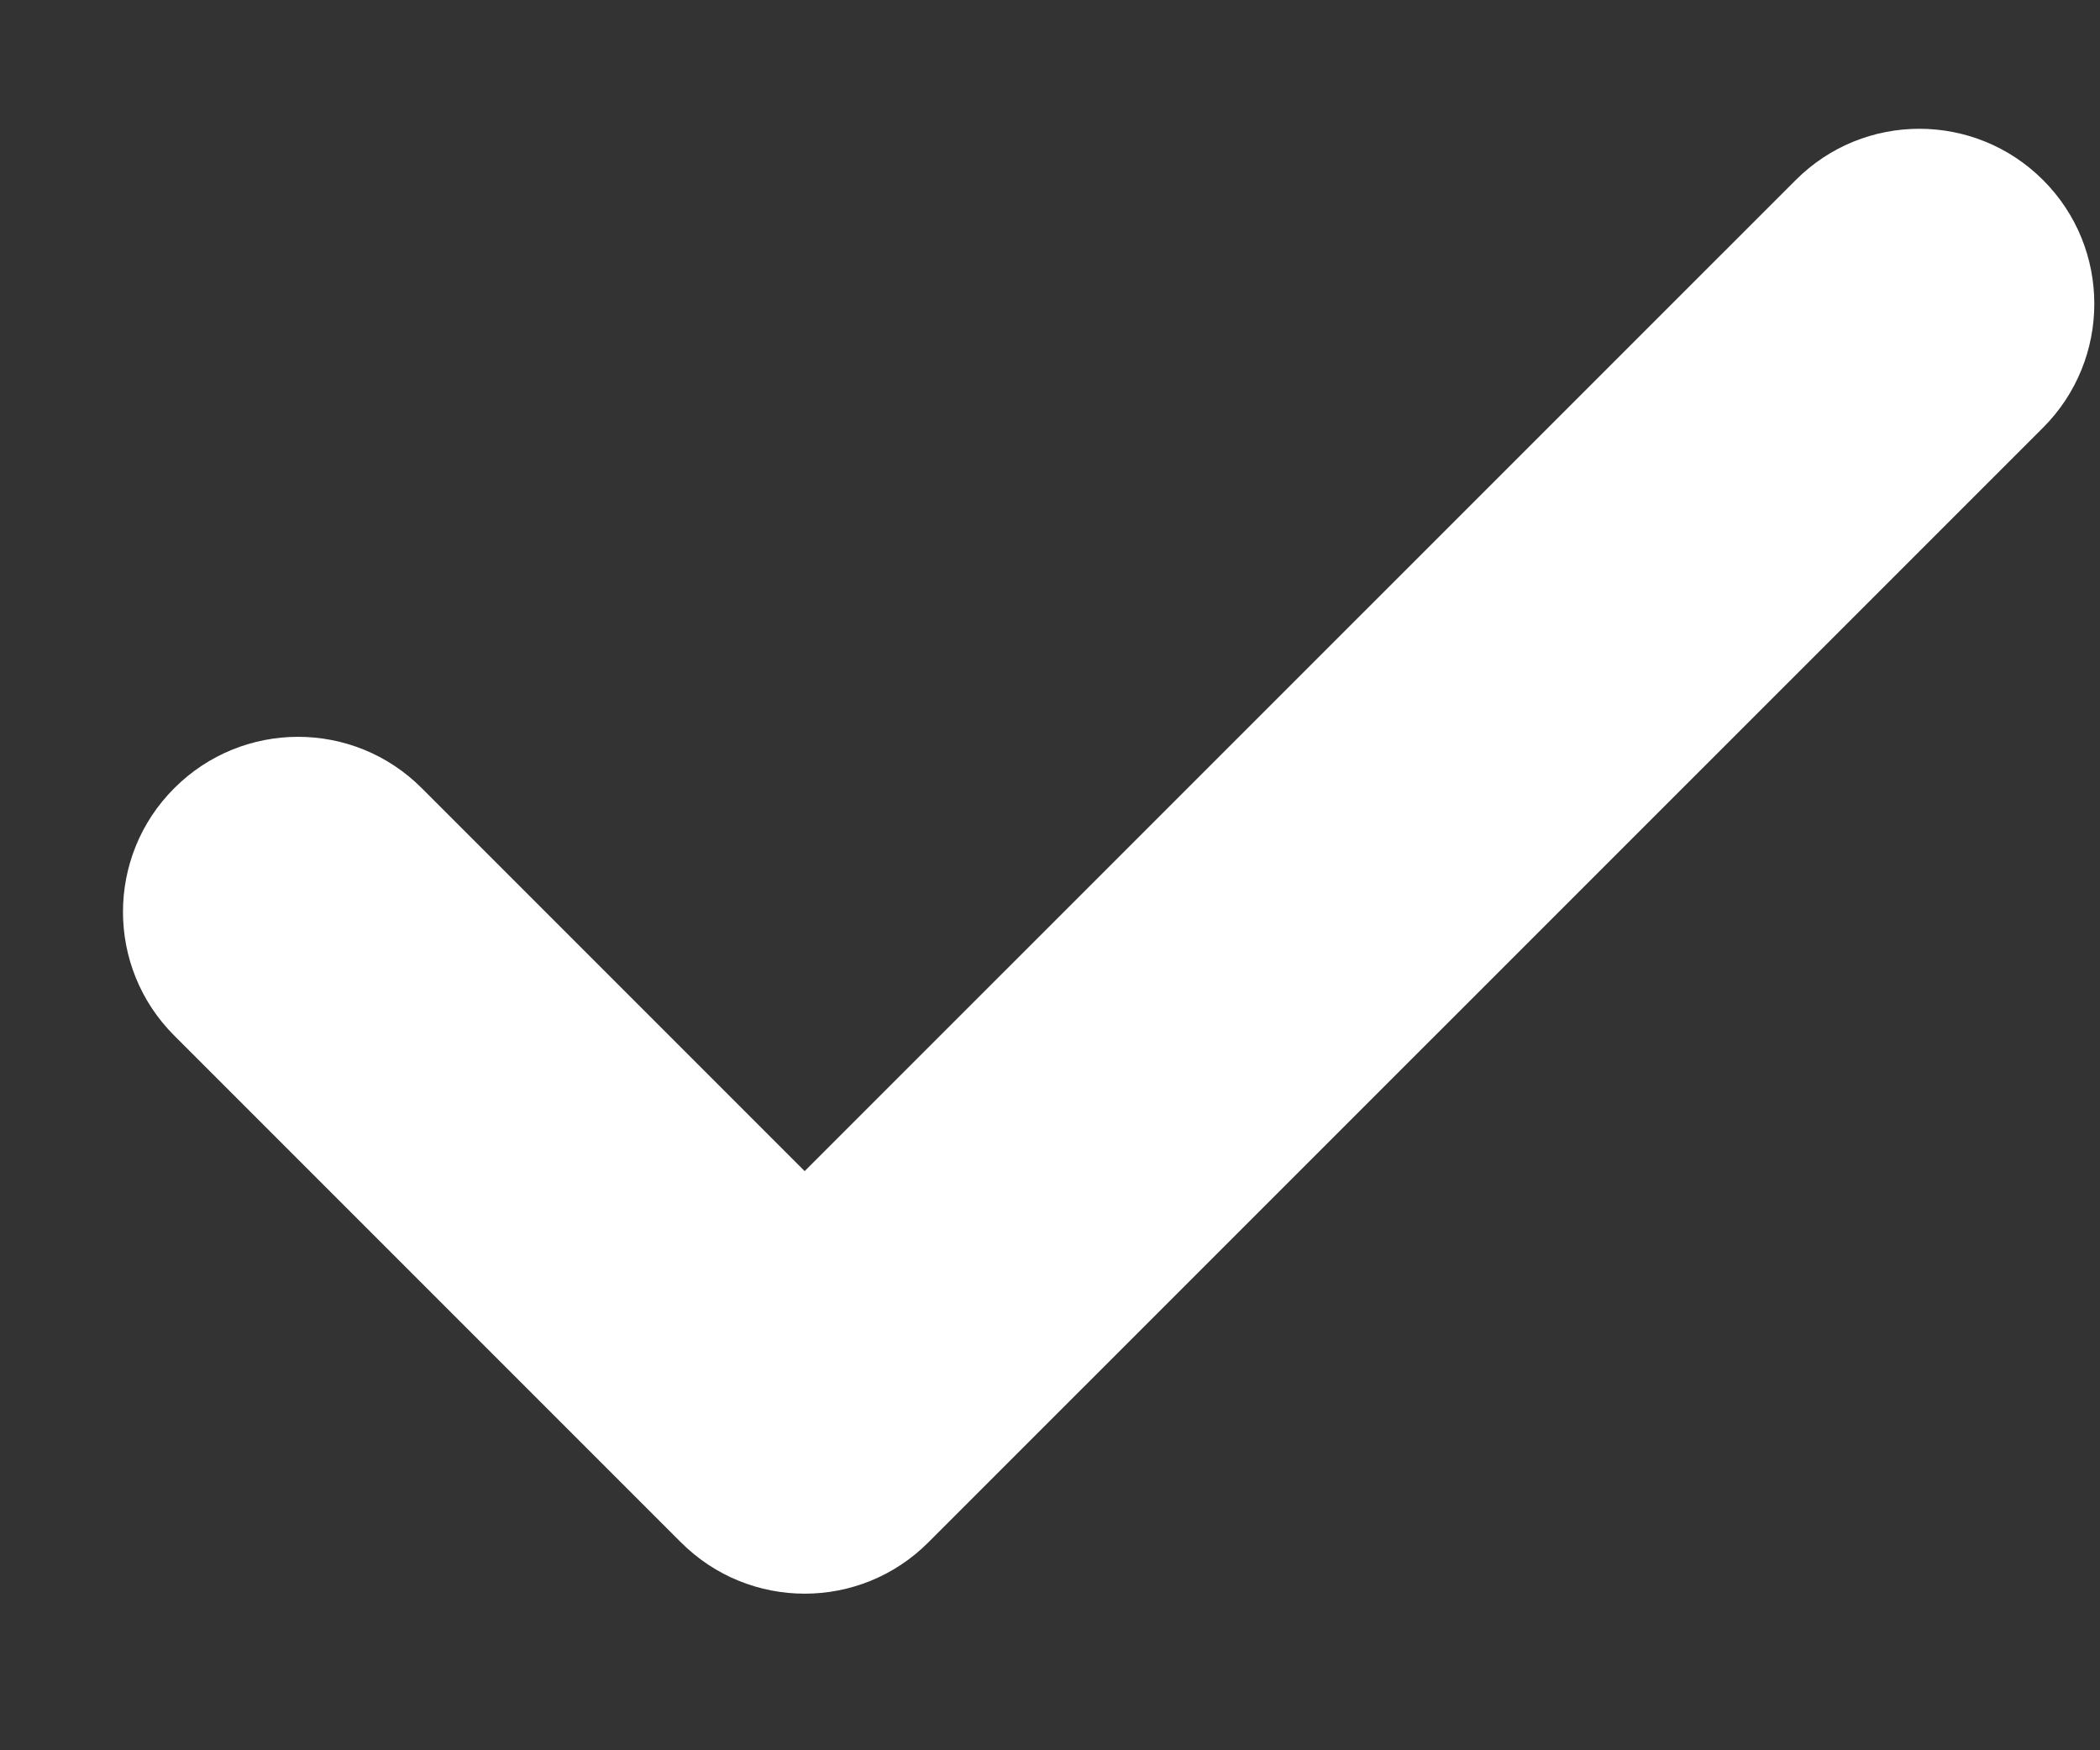 <svg width="12" height="10" viewBox="0 0 12 10" fill="none" xmlns="http://www.w3.org/2000/svg" xmlns:xlink="http://www.w3.org/1999/xlink">
<rect x="0" y="0" width="12" height="10" fill="#333333" stroke="none"/>
<path d="M11.675,2.443C12.065,2.052 12.065,1.419 11.675,1.029C11.284,0.638 10.651,0.638 10.261,1.029L11.675,2.443ZM4.598,8.105L3.891,8.812C4.282,9.203 4.915,9.203 5.305,8.812L4.598,8.105ZM2.41,4.503C2.02,4.112 1.387,4.112 0.996,4.503C0.605,4.893 0.605,5.527 0.996,5.917L2.41,4.503ZM10.261,1.029L3.891,7.398L5.305,8.812L11.675,2.443L10.261,1.029ZM5.305,7.398L2.41,4.503L0.996,5.917L3.891,8.812L5.305,7.398Z" fill="#FFFFFF"/>
</svg>
